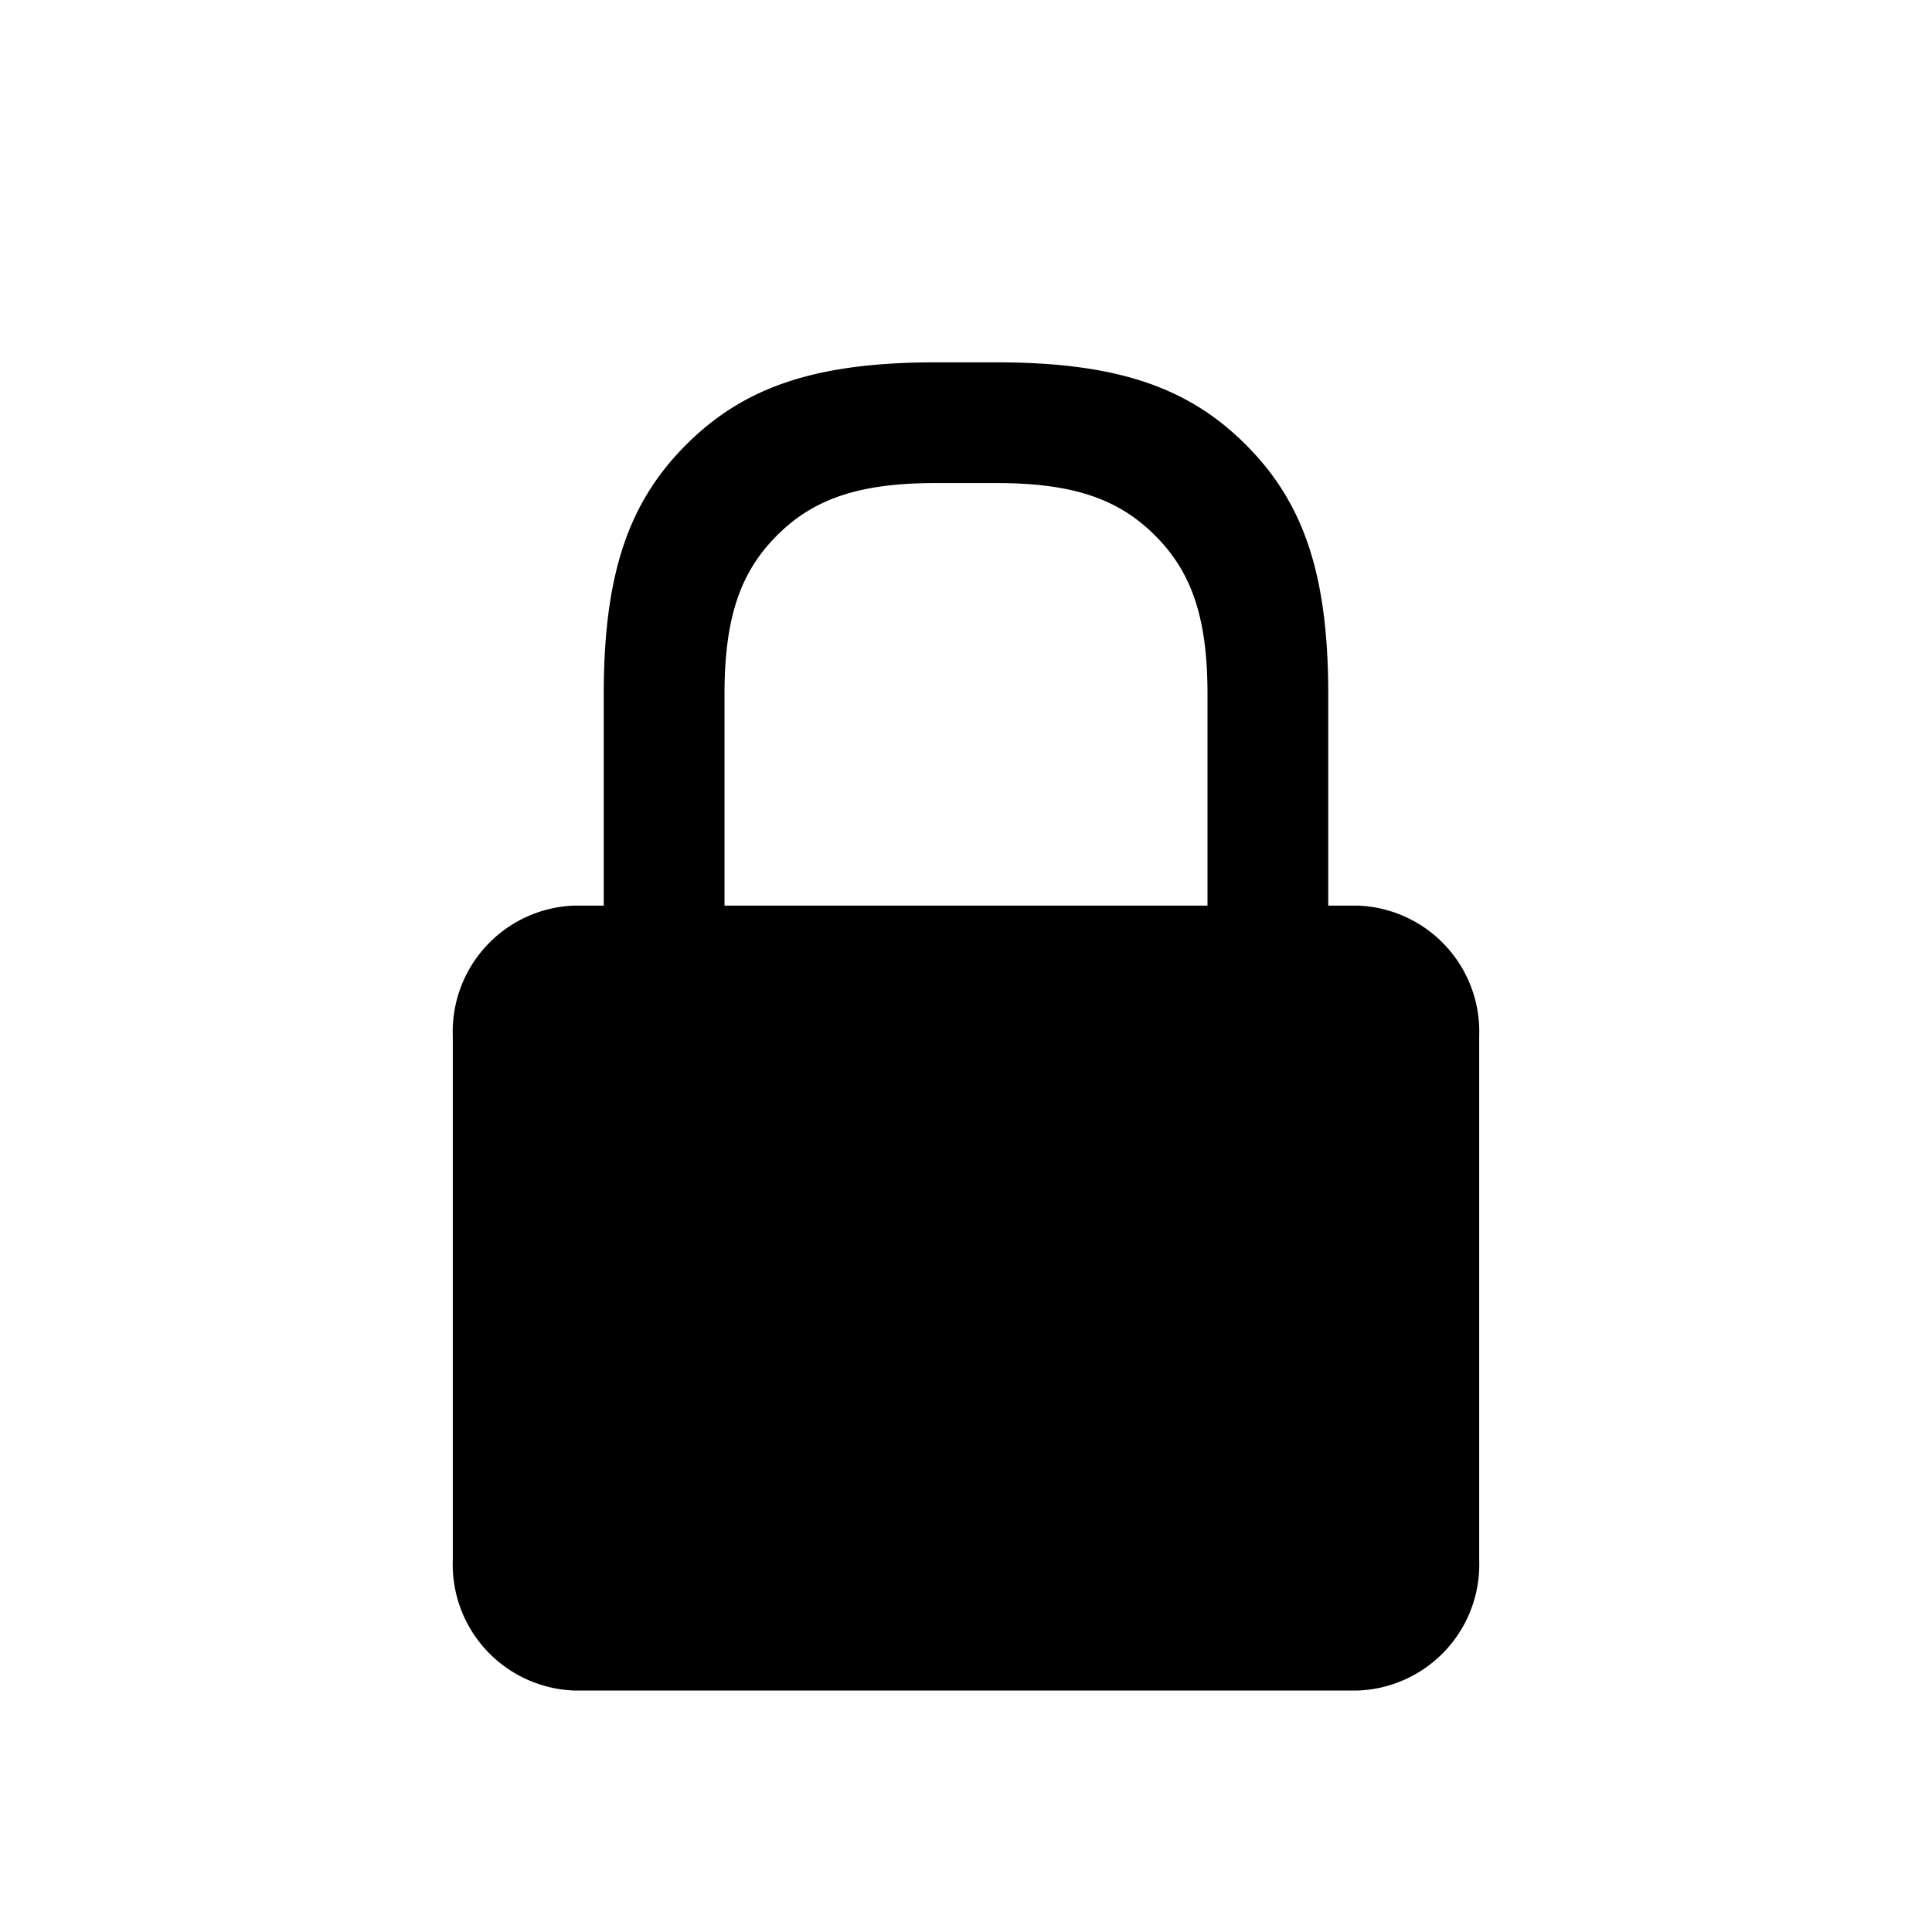 <svg id="Layer_1" data-name="Layer 1" xmlns="http://www.w3.org/2000/svg" width="64" height="64" viewBox="0 0 64 64"><defs><style>.cls-1{fill-rule:evenodd}</style></defs><title>Icons 100</title><path class="cls-1" d="M44 30h1a4.177 4.177 0 0 1 4 4.333v17.334A4.177 4.177 0 0 1 45 56H19a4.177 4.177 0 0 1-4-4.333V34.333A4.177 4.177 0 0 1 19 30h1v-7.005c0-4.03.846-6.379 2.729-8.262s4.23-2.73 8.258-2.73h2.026c4.029 0 6.376.847 8.258 2.73S44 18.965 44 22.995V30zm-4-7.003c0-2.565-.539-4.06-1.737-5.258s-2.691-1.737-5.255-1.737h-2.016c-2.564 0-4.058.539-5.255 1.737S24 20.432 24 22.997V30h16v-7.003z"/></svg>
